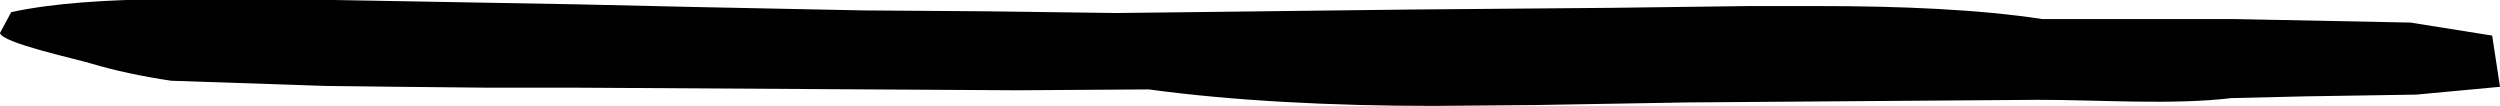 <svg xmlns="http://www.w3.org/2000/svg" width="720" height="30.5" viewBox="0 0 2235 122" preserveAspectRatio="none">
  <defs>
    <style>
      .cls-1 {
        fill-rule: evenodd;
      fill: black;
      }
    </style>
  </defs>
  <path class="cls-1" d="M2235,100l-75,9-99,2-66,2c-52.96,8.136-116.6,2-173,2l-313,3-136,3-91,1c-91.55,0-179.67-5.807-255-19l-118,1-395-3H435l-78-1-66-1L153,93c-25.329-4.839-50.963-11.81-72-20C66.839,67.487,1.692,49.449,0,38L10,14C86.455-7.39,202.03,0,299,0L516,5,619,8l153,4,109,1,117,2,67-1,195-3,182-2,120-2h66c70.87,0,141.44,3.807,198,15h173l156,4,73,15Q2231.5,70.5,2235,100Z"/>
</svg>
